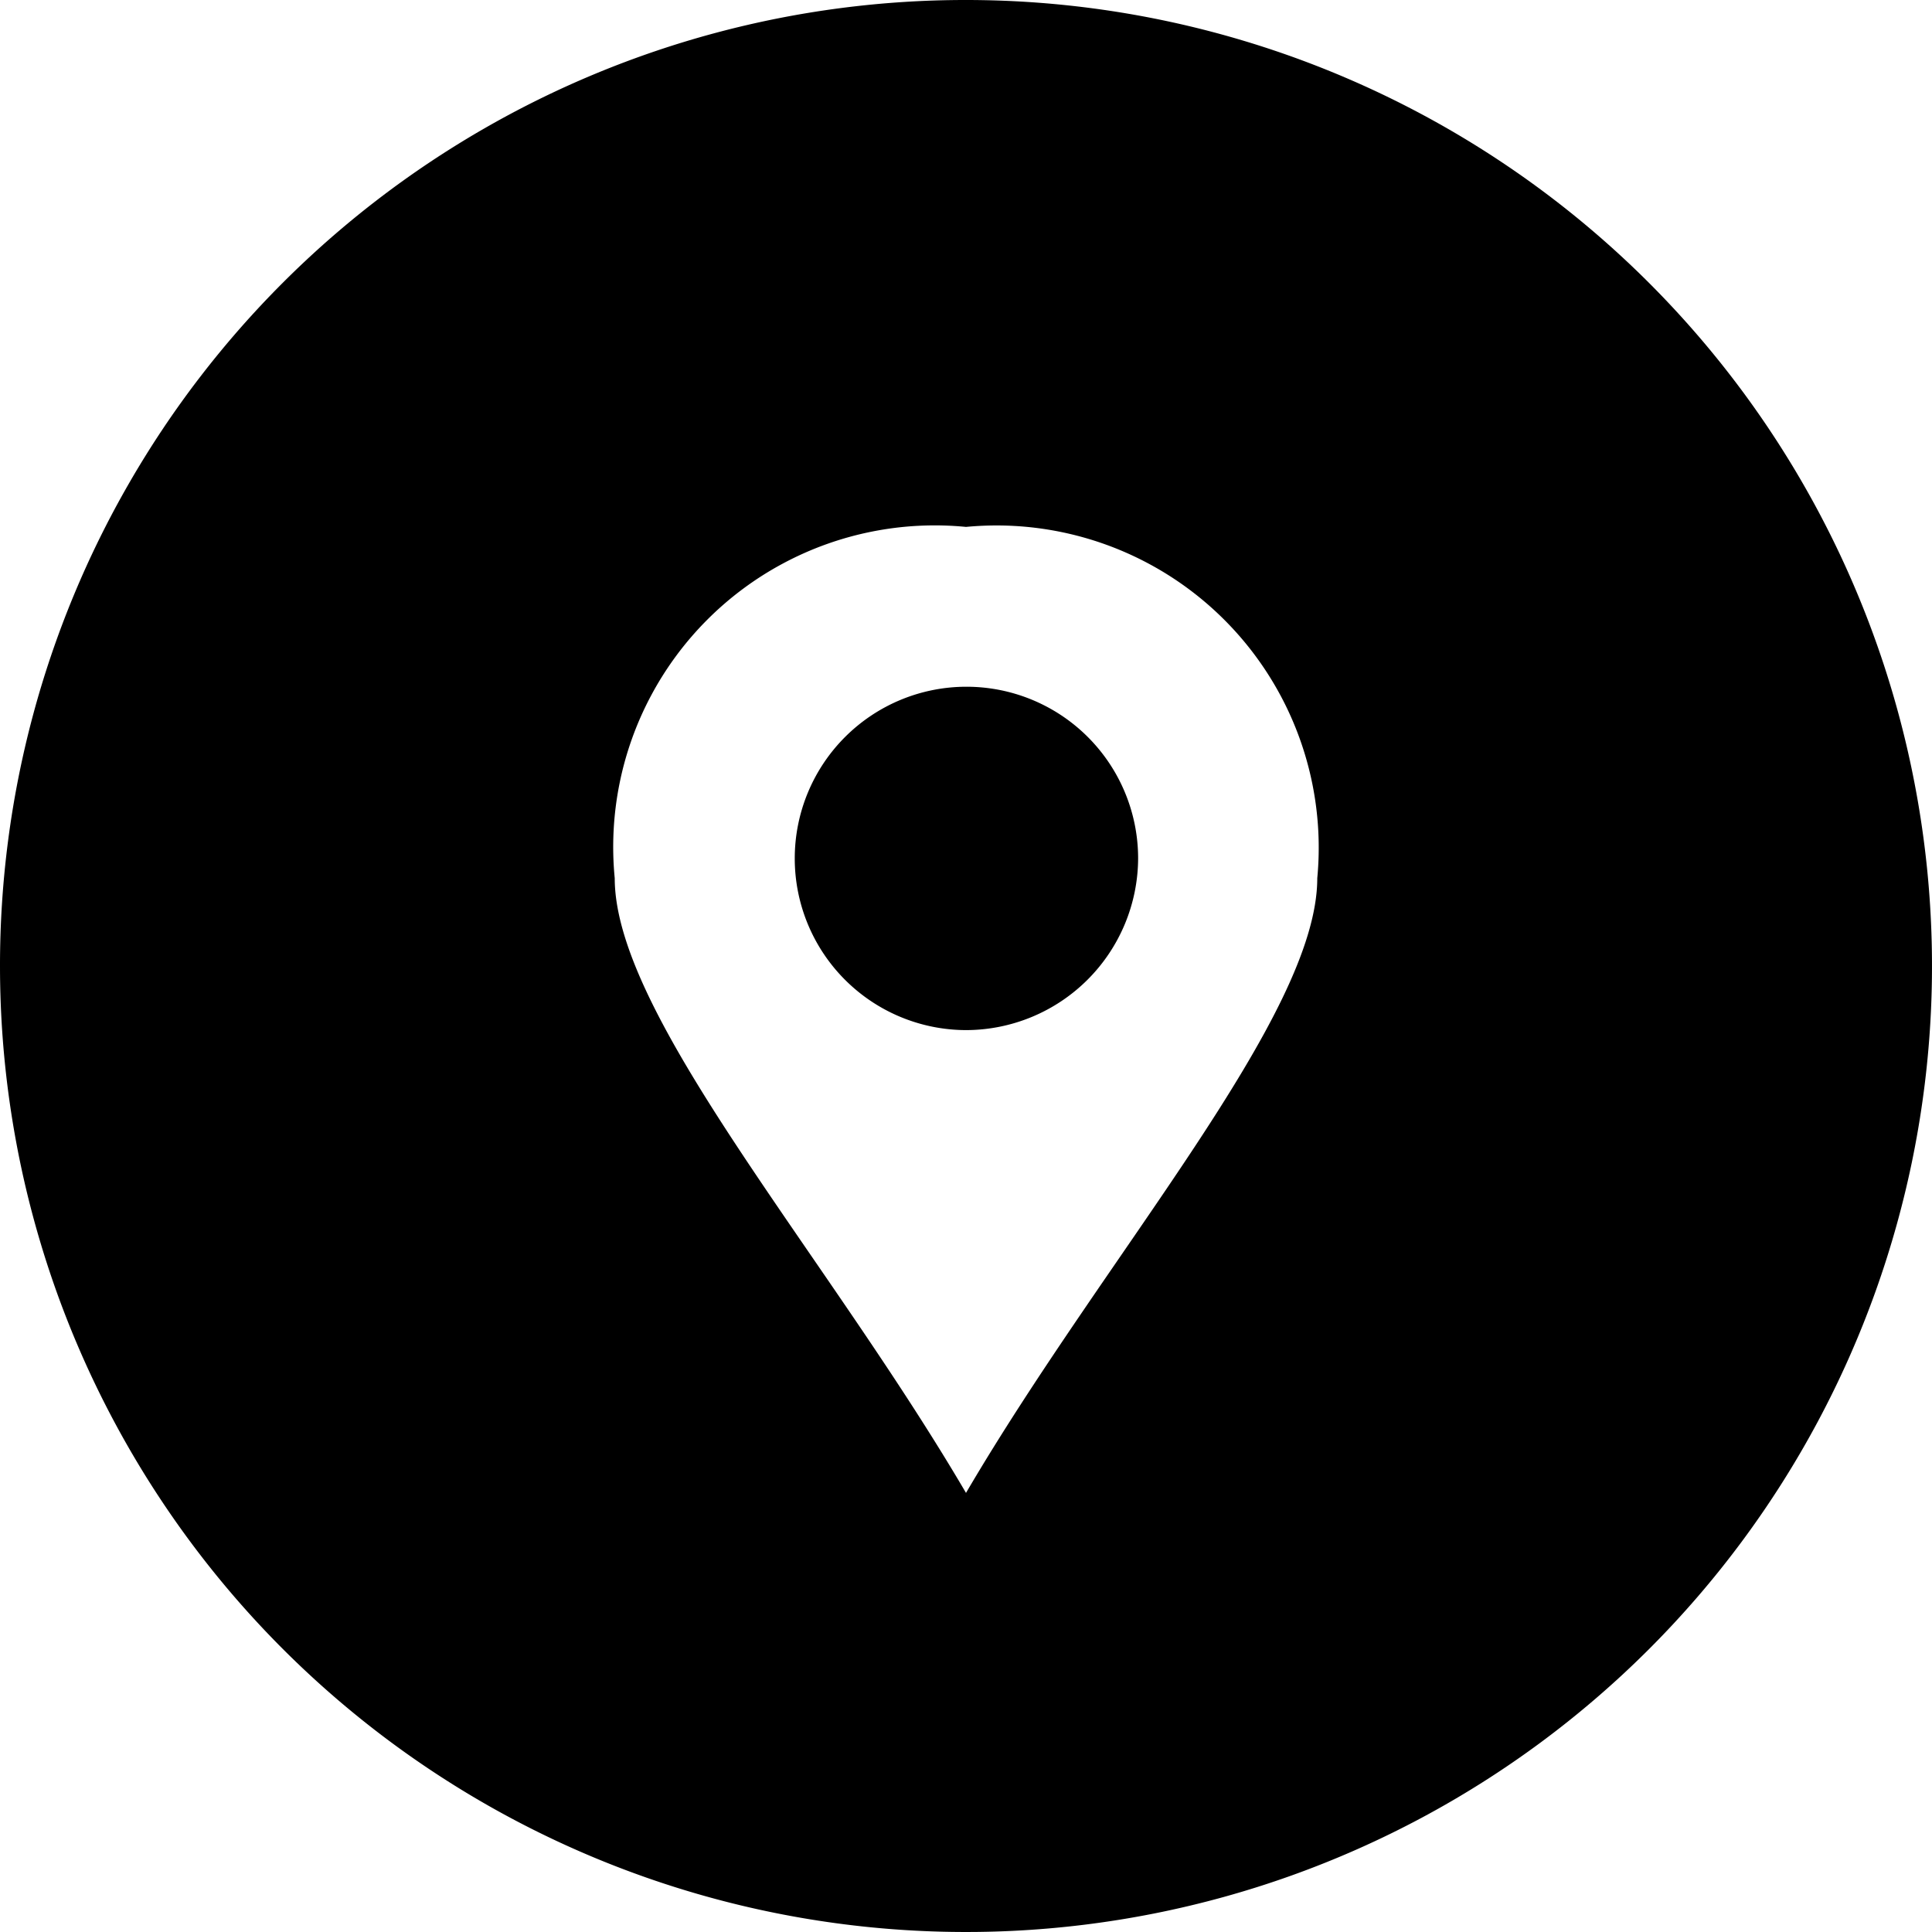 <svg xmlns="http://www.w3.org/2000/svg" width="22" height="22" viewBox="0 0 22 22">
<defs>
    <style>
      .cls-1 {
        fill-rule: evenodd;
      }
    </style>
  </defs>
  <path id="icon-googlemaps" class="cls-1" d="M1055,4339a11,11,0,1,1-11,11A10.994,10.994,0,0,1,1055,4339Zm0,6a3.662,3.662,0,0,0-4,4c0,1.57,2.4,4.27,4,7,1.6-2.73,4-5.43,4-7A3.669,3.669,0,0,0,1055,4345Zm0,5.73a1.955,1.955,0,1,1,1.96-1.96A1.963,1.963,0,0,1,1055,4350.73Z" transform="translate(-1044 -4339)"/>
</svg>
